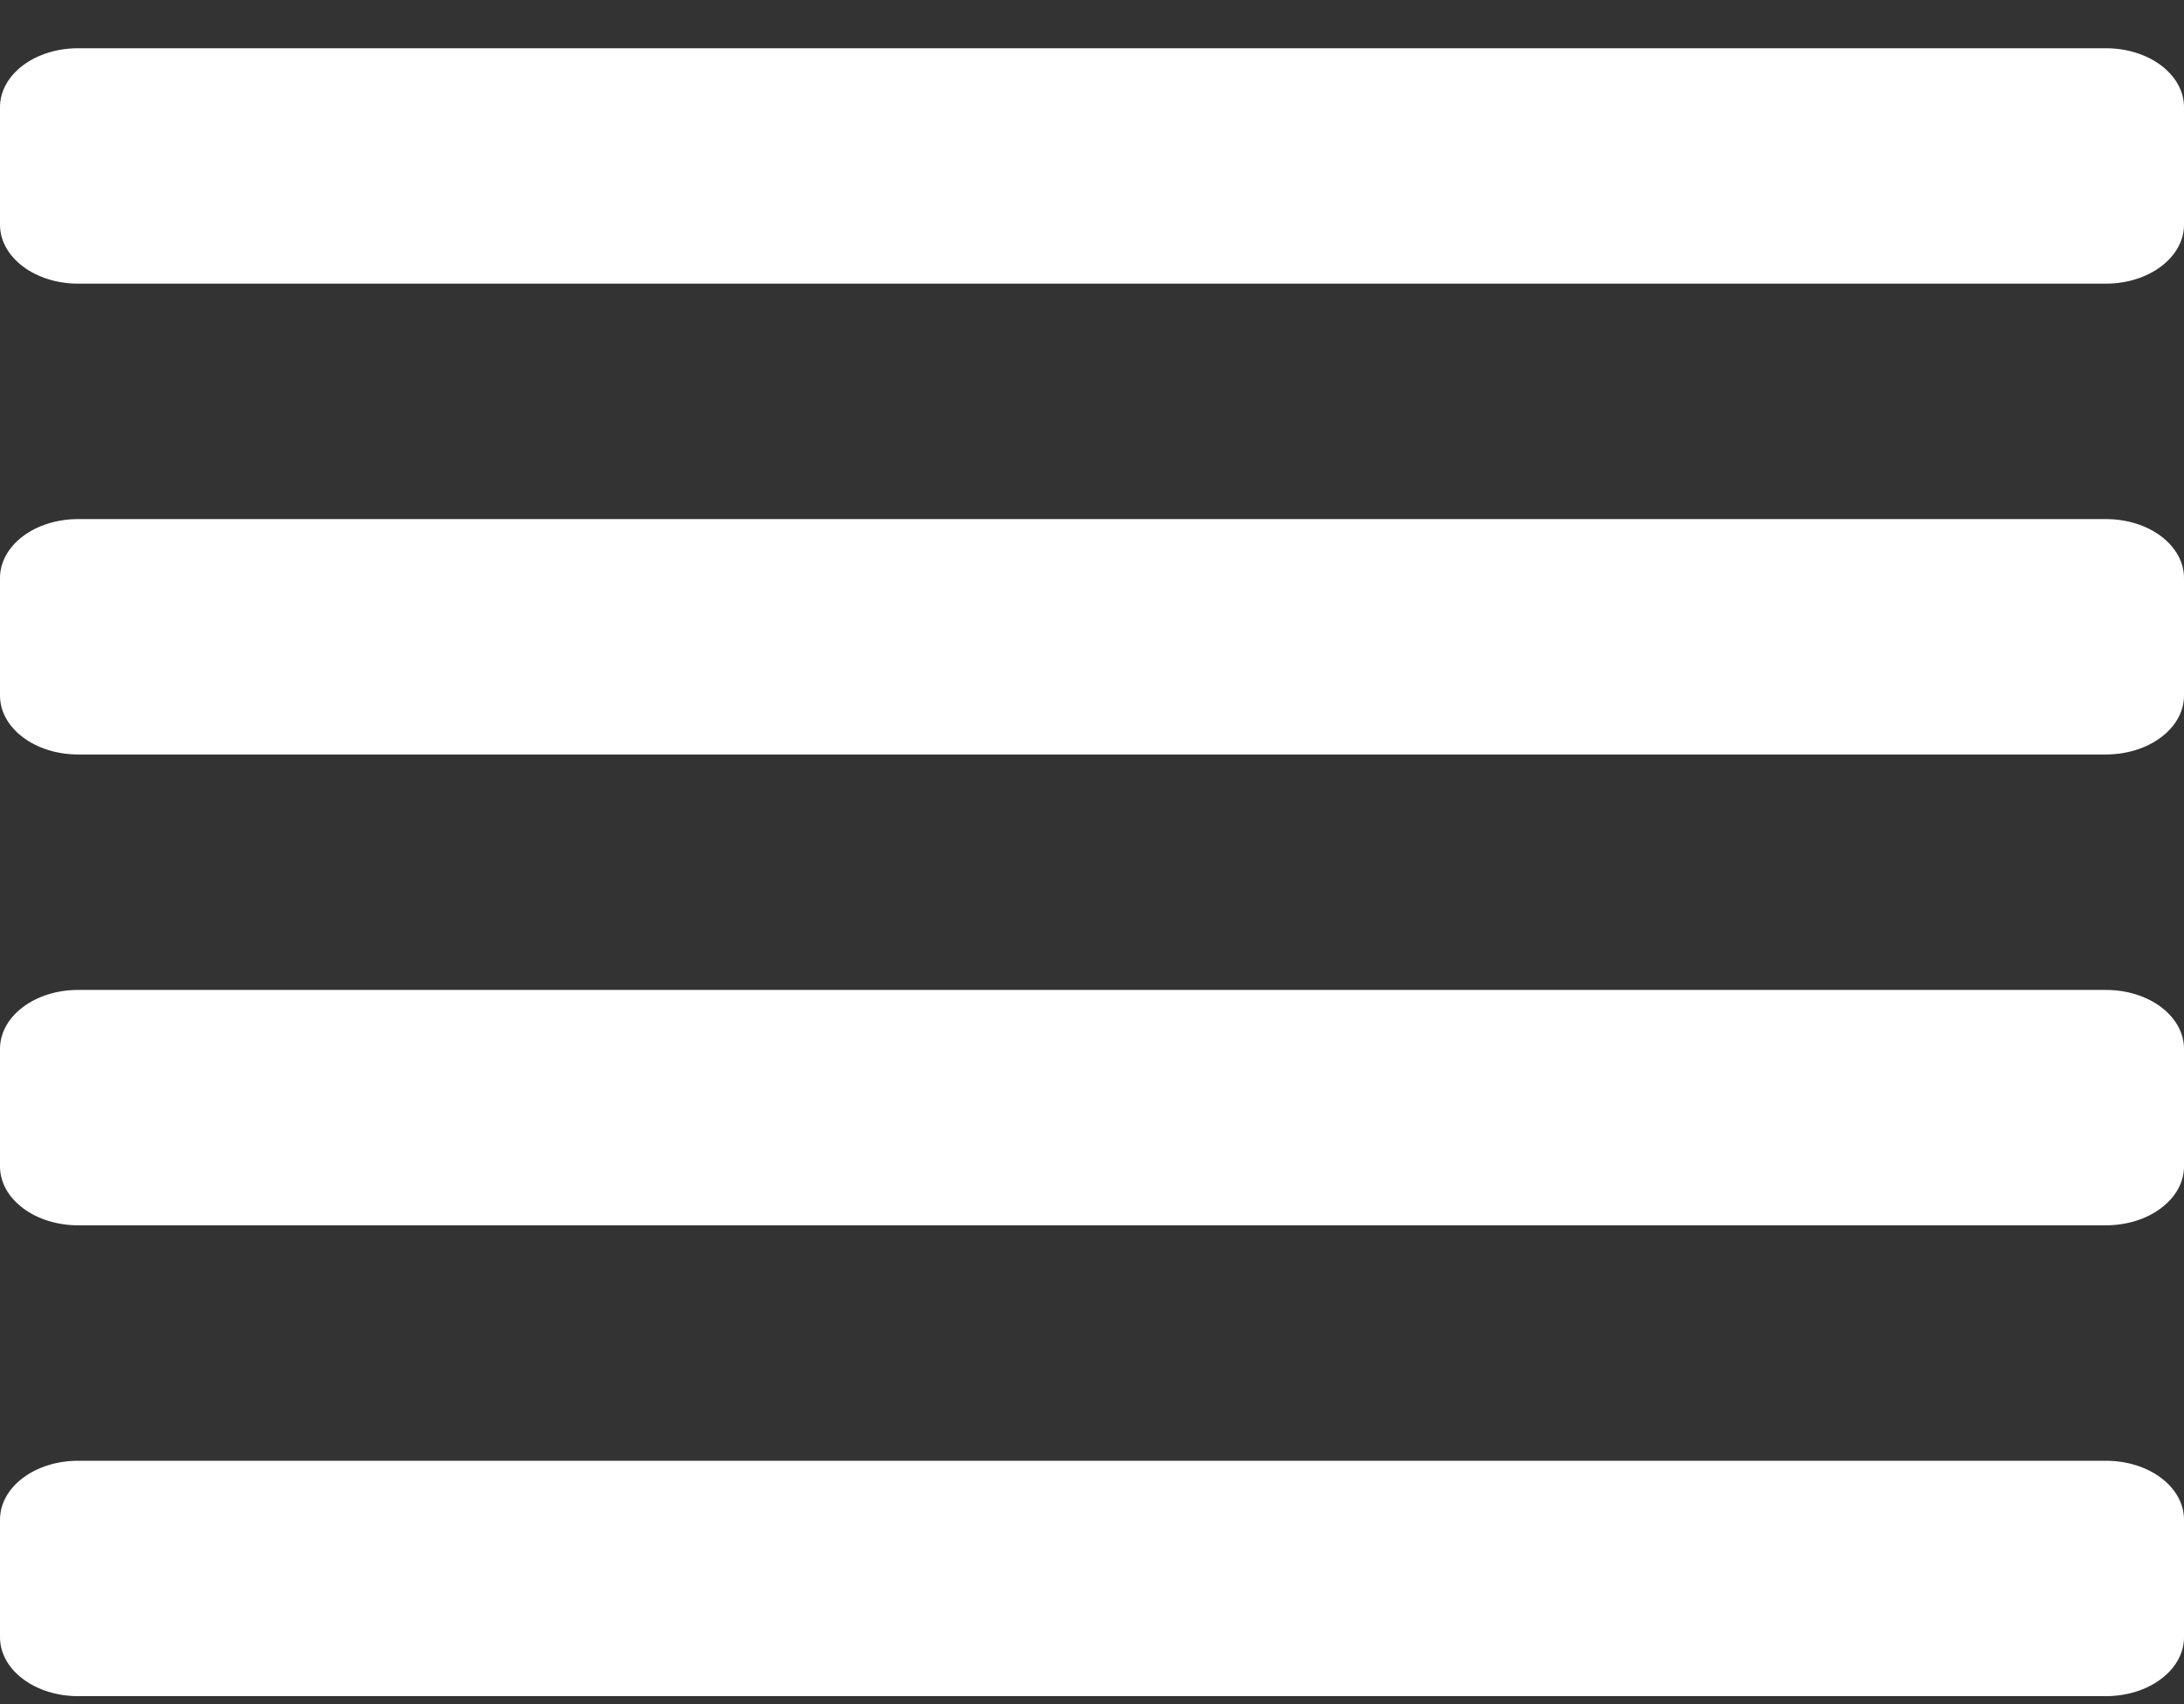 <svg width="41" height="32" viewBox="0 0 41 32" fill="none" xmlns="http://www.w3.org/2000/svg">
<rect x="0" y="0" width="41" height="32" fill="#333333" stroke="none"/>
<path id="Vector" d="M39.536 5.326H1.464C1.076 5.326 0.703 5.21 0.429 5.002C0.154 4.795 0 4.514 0 4.221L0 2.011C0 1.718 0.154 1.437 0.429 1.229C0.703 1.022 1.076 0.906 1.464 0.906H39.536C39.924 0.906 40.297 1.022 40.571 1.229C40.846 1.437 41 1.718 41 2.011V4.221C41 4.514 40.846 4.795 40.571 5.002C40.297 5.21 39.924 5.326 39.536 5.326ZM39.536 14.167H1.464C1.076 14.167 0.703 14.051 0.429 13.843C0.154 13.636 0 13.355 0 13.062L0 10.852C0 10.559 0.154 10.278 0.429 10.07C0.703 9.863 1.076 9.747 1.464 9.747H39.536C39.924 9.747 40.297 9.863 40.571 10.07C40.846 10.278 41 10.559 41 10.852V13.062C41 13.355 40.846 13.636 40.571 13.843C40.297 14.051 39.924 14.167 39.536 14.167ZM39.536 23.008H1.464C1.076 23.008 0.703 22.892 0.429 22.684C0.154 22.477 0 22.196 0 21.903L0 19.693C0 19.4 0.154 19.119 0.429 18.911C0.703 18.704 1.076 18.588 1.464 18.588H39.536C39.924 18.588 40.297 18.704 40.571 18.911C40.846 19.119 41 19.4 41 19.693V21.903C41 22.196 40.846 22.477 40.571 22.684C40.297 22.892 39.924 23.008 39.536 23.008ZM39.536 31.849H1.464C1.076 31.849 0.703 31.733 0.429 31.525C0.154 31.318 0 31.037 0 30.744L0 28.534C0 28.241 0.154 27.959 0.429 27.752C0.703 27.545 1.076 27.429 1.464 27.429H39.536C39.924 27.429 40.297 27.545 40.571 27.752C40.846 27.959 41 28.241 41 28.534V30.744C41 31.037 40.846 31.318 40.571 31.525C40.297 31.733 39.924 31.849 39.536 31.849Z" fill="white"/>
</svg>
